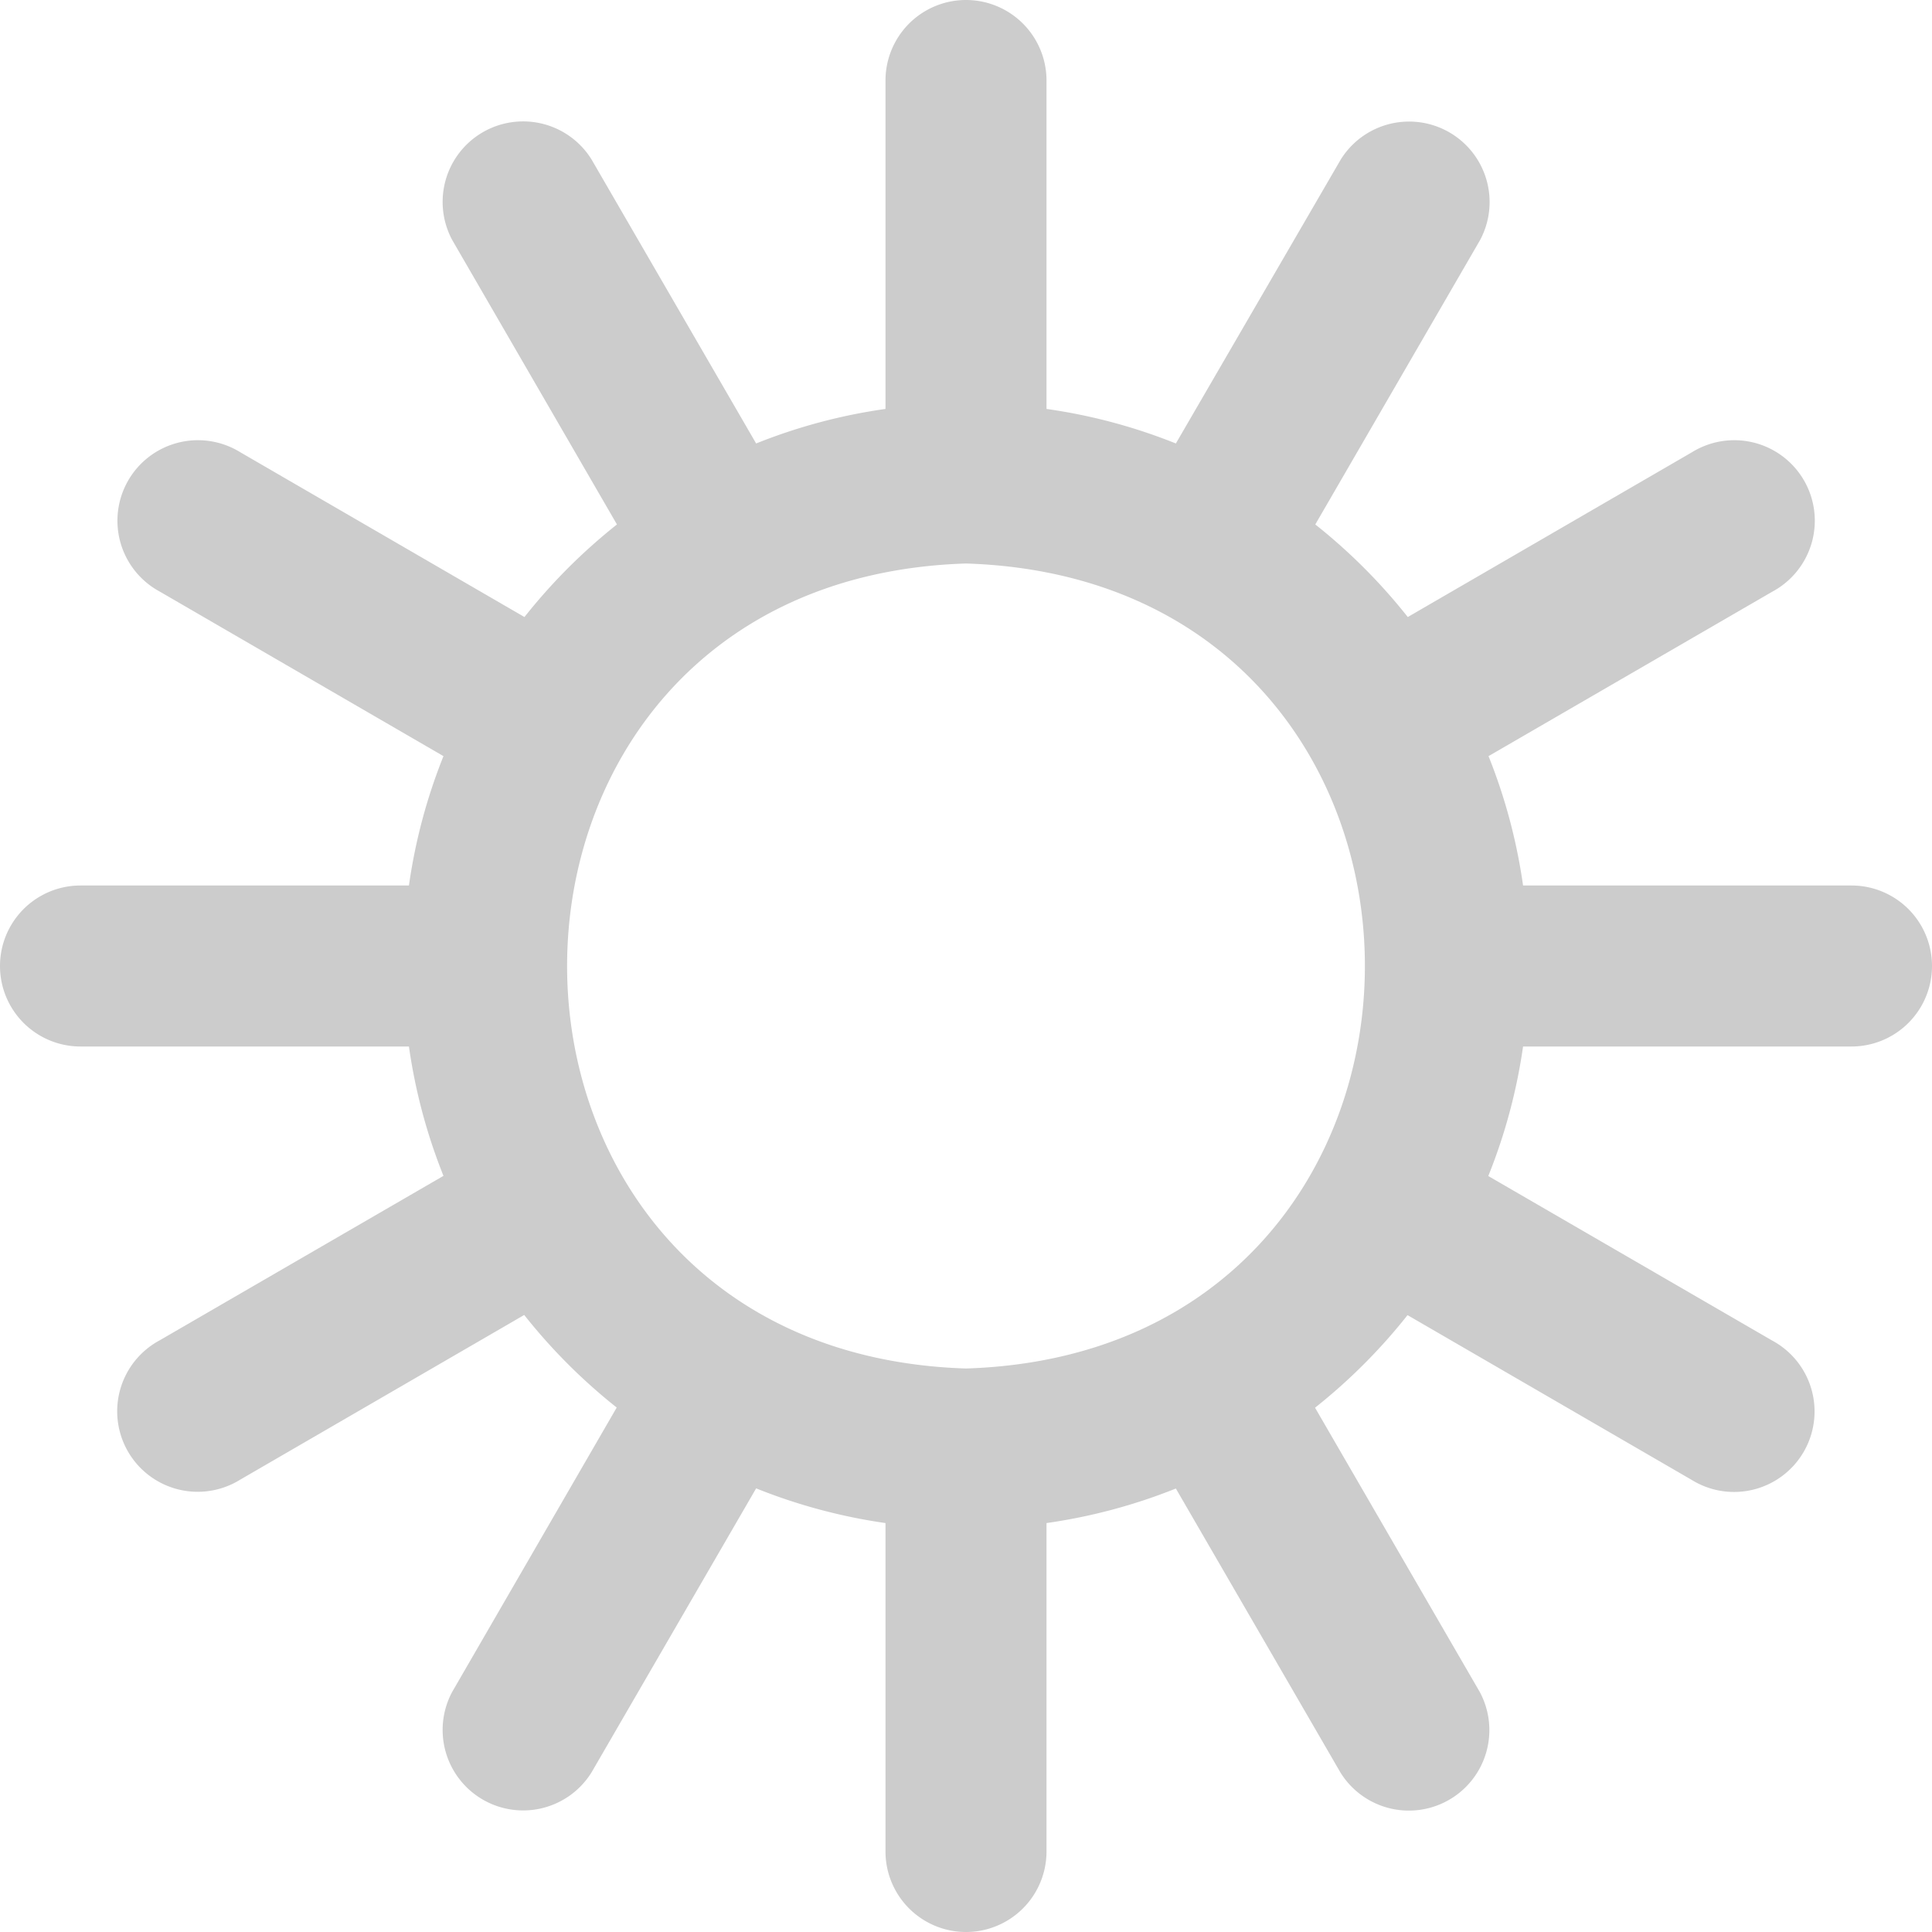 <svg width="24" height="24" fill="none" xmlns="http://www.w3.org/2000/svg"><g clip-path="url(#a)"><path d="M23 11h-4.08a6.92 6.92 0 0 0-.429-1.607l3.527-2.044a1 1 0 1 0-1-1.731l-3.53 2.047a7.064 7.064 0 0 0-1.149-1.15l2.046-3.531a1 1 0 0 0-1.731-1l-2.047 3.525A6.9 6.9 0 0 0 13 5.08V1a1 1 0 0 0-2 0v4.08a6.9 6.9 0 0 0-1.607.429L7.349 1.982a1 1 0 0 0-1.731 1l2.046 3.533a7.063 7.063 0 0 0-1.149 1.15l-3.53-2.047a1 1 0 1 0-1 1.731l3.524 2.044A6.924 6.924 0 0 0 5.08 11H1a1 1 0 0 0 0 2h4.08c.078.551.222 1.09.429 1.607l-3.527 2.044a1 1 0 1 0 1 1.731l3.53-2.047a7.06 7.06 0 0 0 1.149 1.15l-2.043 3.531a1 1 0 0 0 1.731 1l2.044-3.527A6.95 6.95 0 0 0 11 18.92V23a1 1 0 0 0 2 0v-4.08a6.949 6.949 0 0 0 1.607-.429l2.044 3.527a1 1 0 0 0 1.731-1l-2.046-3.531a7.062 7.062 0 0 0 1.149-1.15l3.53 2.047a1 1 0 1 0 1-1.731l-3.527-2.044A6.925 6.925 0 0 0 18.92 13H23a1 1 0 0 0 0-2Zm-11 6c-6.608-.21-6.606-9.791 0-10 6.608.21 6.606 9.791 0 10Z" fill="#CCC"/></g><defs><clipPath id="a"><path fill="#fff" d="M0 0h24v24H0z"/></clipPath></defs></svg>